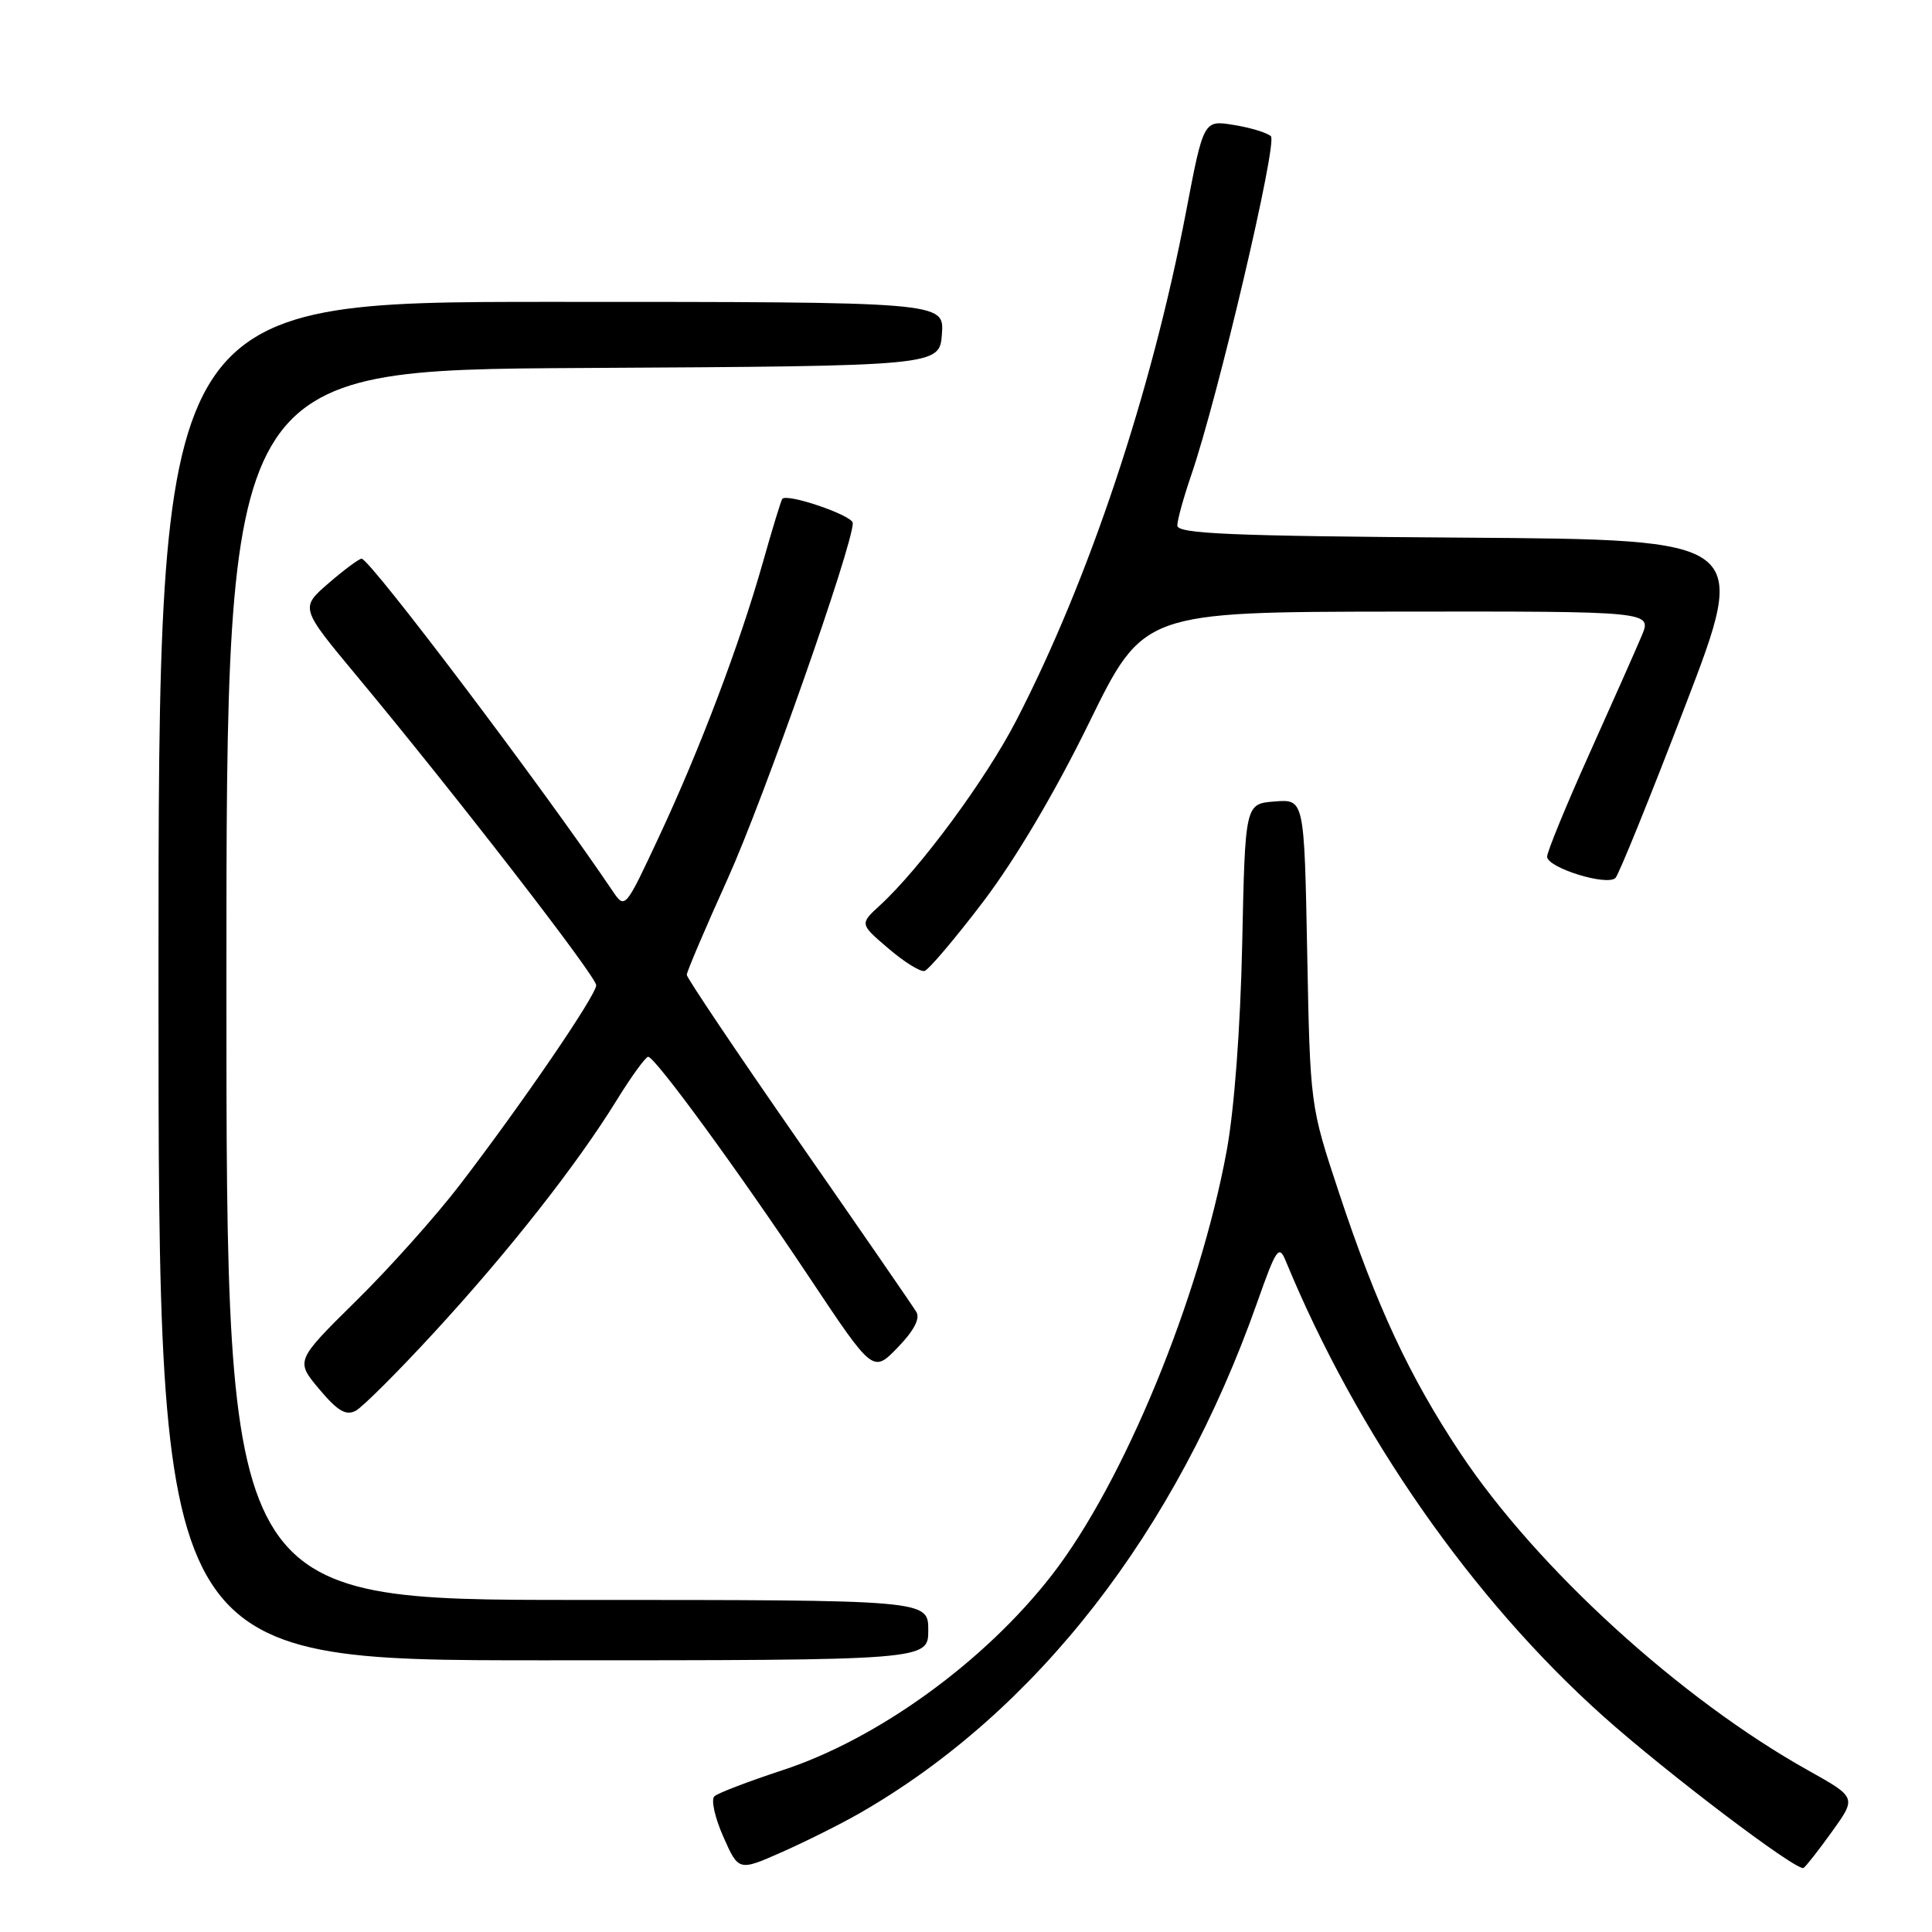 <?xml version="1.0" encoding="UTF-8" standalone="no"?>
<!DOCTYPE svg PUBLIC "-//W3C//DTD SVG 1.1//EN" "http://www.w3.org/Graphics/SVG/1.1/DTD/svg11.dtd" >
<svg xmlns="http://www.w3.org/2000/svg" xmlns:xlink="http://www.w3.org/1999/xlink" version="1.1" viewBox="0 0 256 256">
 <g >
 <path fill="currentColor"
d=" M 113.96 240.23 C 137.34 226.79 155.84 203.01 166.58 172.59 C 169.12 165.39 169.47 164.89 170.37 167.09 C 179.82 190.00 195.05 211.85 212.38 227.36 C 220.77 234.87 238.14 248.03 238.98 247.51 C 239.29 247.32 241.00 245.14 242.77 242.67 C 246.00 238.17 246.00 238.17 239.58 234.58 C 222.63 225.10 203.64 207.78 193.51 192.56 C 186.75 182.40 182.39 173.05 177.41 158.00 C 173.60 146.50 173.60 146.50 173.21 126.20 C 172.82 105.89 172.82 105.89 168.91 106.20 C 164.99 106.50 164.99 106.50 164.60 125.00 C 164.36 136.22 163.55 147.04 162.54 152.50 C 158.94 172.04 148.87 196.49 139.38 208.70 C 130.49 220.16 116.33 230.42 103.69 234.56 C 99.19 236.04 95.12 237.59 94.66 238.02 C 94.19 238.44 94.72 240.85 95.84 243.37 C 97.87 247.95 97.87 247.95 103.64 245.40 C 106.81 243.99 111.46 241.67 113.96 240.23 Z  M 123.00 216.00 C 123.00 212.00 123.00 212.00 76.50 212.00 C 30.00 212.00 30.00 212.00 30.00 130.51 C 30.00 49.02 30.00 49.02 77.25 48.76 C 124.50 48.50 124.50 48.50 124.81 44.25 C 125.11 40.00 125.11 40.00 73.06 40.00 C 21.00 40.00 21.00 40.00 21.00 130.00 C 21.00 220.00 21.00 220.00 72.00 220.00 C 123.00 220.00 123.00 220.00 123.00 216.00 Z  M 57.56 176.52 C 67.45 165.77 76.45 154.32 81.71 145.79 C 83.68 142.60 85.56 140.02 85.89 140.03 C 86.84 140.09 97.96 155.32 107.26 169.29 C 115.68 181.93 115.68 181.93 118.95 178.55 C 121.10 176.33 121.95 174.71 121.42 173.84 C 120.98 173.10 113.96 162.92 105.81 151.20 C 97.67 139.49 91.00 129.57 91.00 129.17 C 91.00 128.76 93.45 123.02 96.44 116.40 C 101.16 105.96 113.00 72.29 113.00 69.31 C 113.00 68.30 104.25 65.31 103.65 66.11 C 103.49 66.33 102.33 70.10 101.09 74.50 C 98.02 85.34 92.77 99.22 87.33 110.85 C 82.82 120.50 82.82 120.50 81.16 118.04 C 72.09 104.59 49.06 74.10 47.92 74.03 C 47.60 74.02 45.63 75.47 43.55 77.27 C 39.77 80.54 39.77 80.54 47.24 89.52 C 60.31 105.23 79.00 129.37 79.00 130.55 C 79.00 131.87 69.23 146.17 60.93 157.00 C 57.77 161.12 51.58 168.06 47.16 172.40 C 39.15 180.31 39.15 180.31 42.30 184.07 C 44.74 186.97 45.84 187.62 47.14 186.93 C 48.06 186.43 52.75 181.75 57.56 176.52 Z  M 130.30 119.45 C 134.56 113.83 139.78 105.02 144.30 95.79 C 151.50 81.08 151.50 81.08 185.20 81.04 C 218.90 81.00 218.90 81.00 217.53 84.25 C 216.78 86.04 213.65 93.09 210.58 99.92 C 207.51 106.75 205.00 112.87 205.00 113.51 C 205.00 114.98 212.95 117.45 214.06 116.33 C 214.51 115.87 218.67 105.60 223.31 93.50 C 231.75 71.50 231.75 71.50 193.88 71.24 C 163.14 71.03 156.00 70.73 156.00 69.64 C 156.00 68.91 156.84 65.88 157.86 62.91 C 161.38 52.65 169.31 18.91 168.40 18.05 C 167.90 17.59 165.69 16.91 163.49 16.56 C 159.48 15.90 159.48 15.90 157.15 28.10 C 152.58 51.99 144.30 76.81 134.66 95.47 C 130.64 103.26 121.94 115.06 116.60 119.96 C 113.91 122.43 113.91 122.43 117.71 125.67 C 119.79 127.46 121.95 128.80 122.50 128.66 C 123.05 128.51 126.56 124.37 130.30 119.45 Z "/>
</g>
</svg>